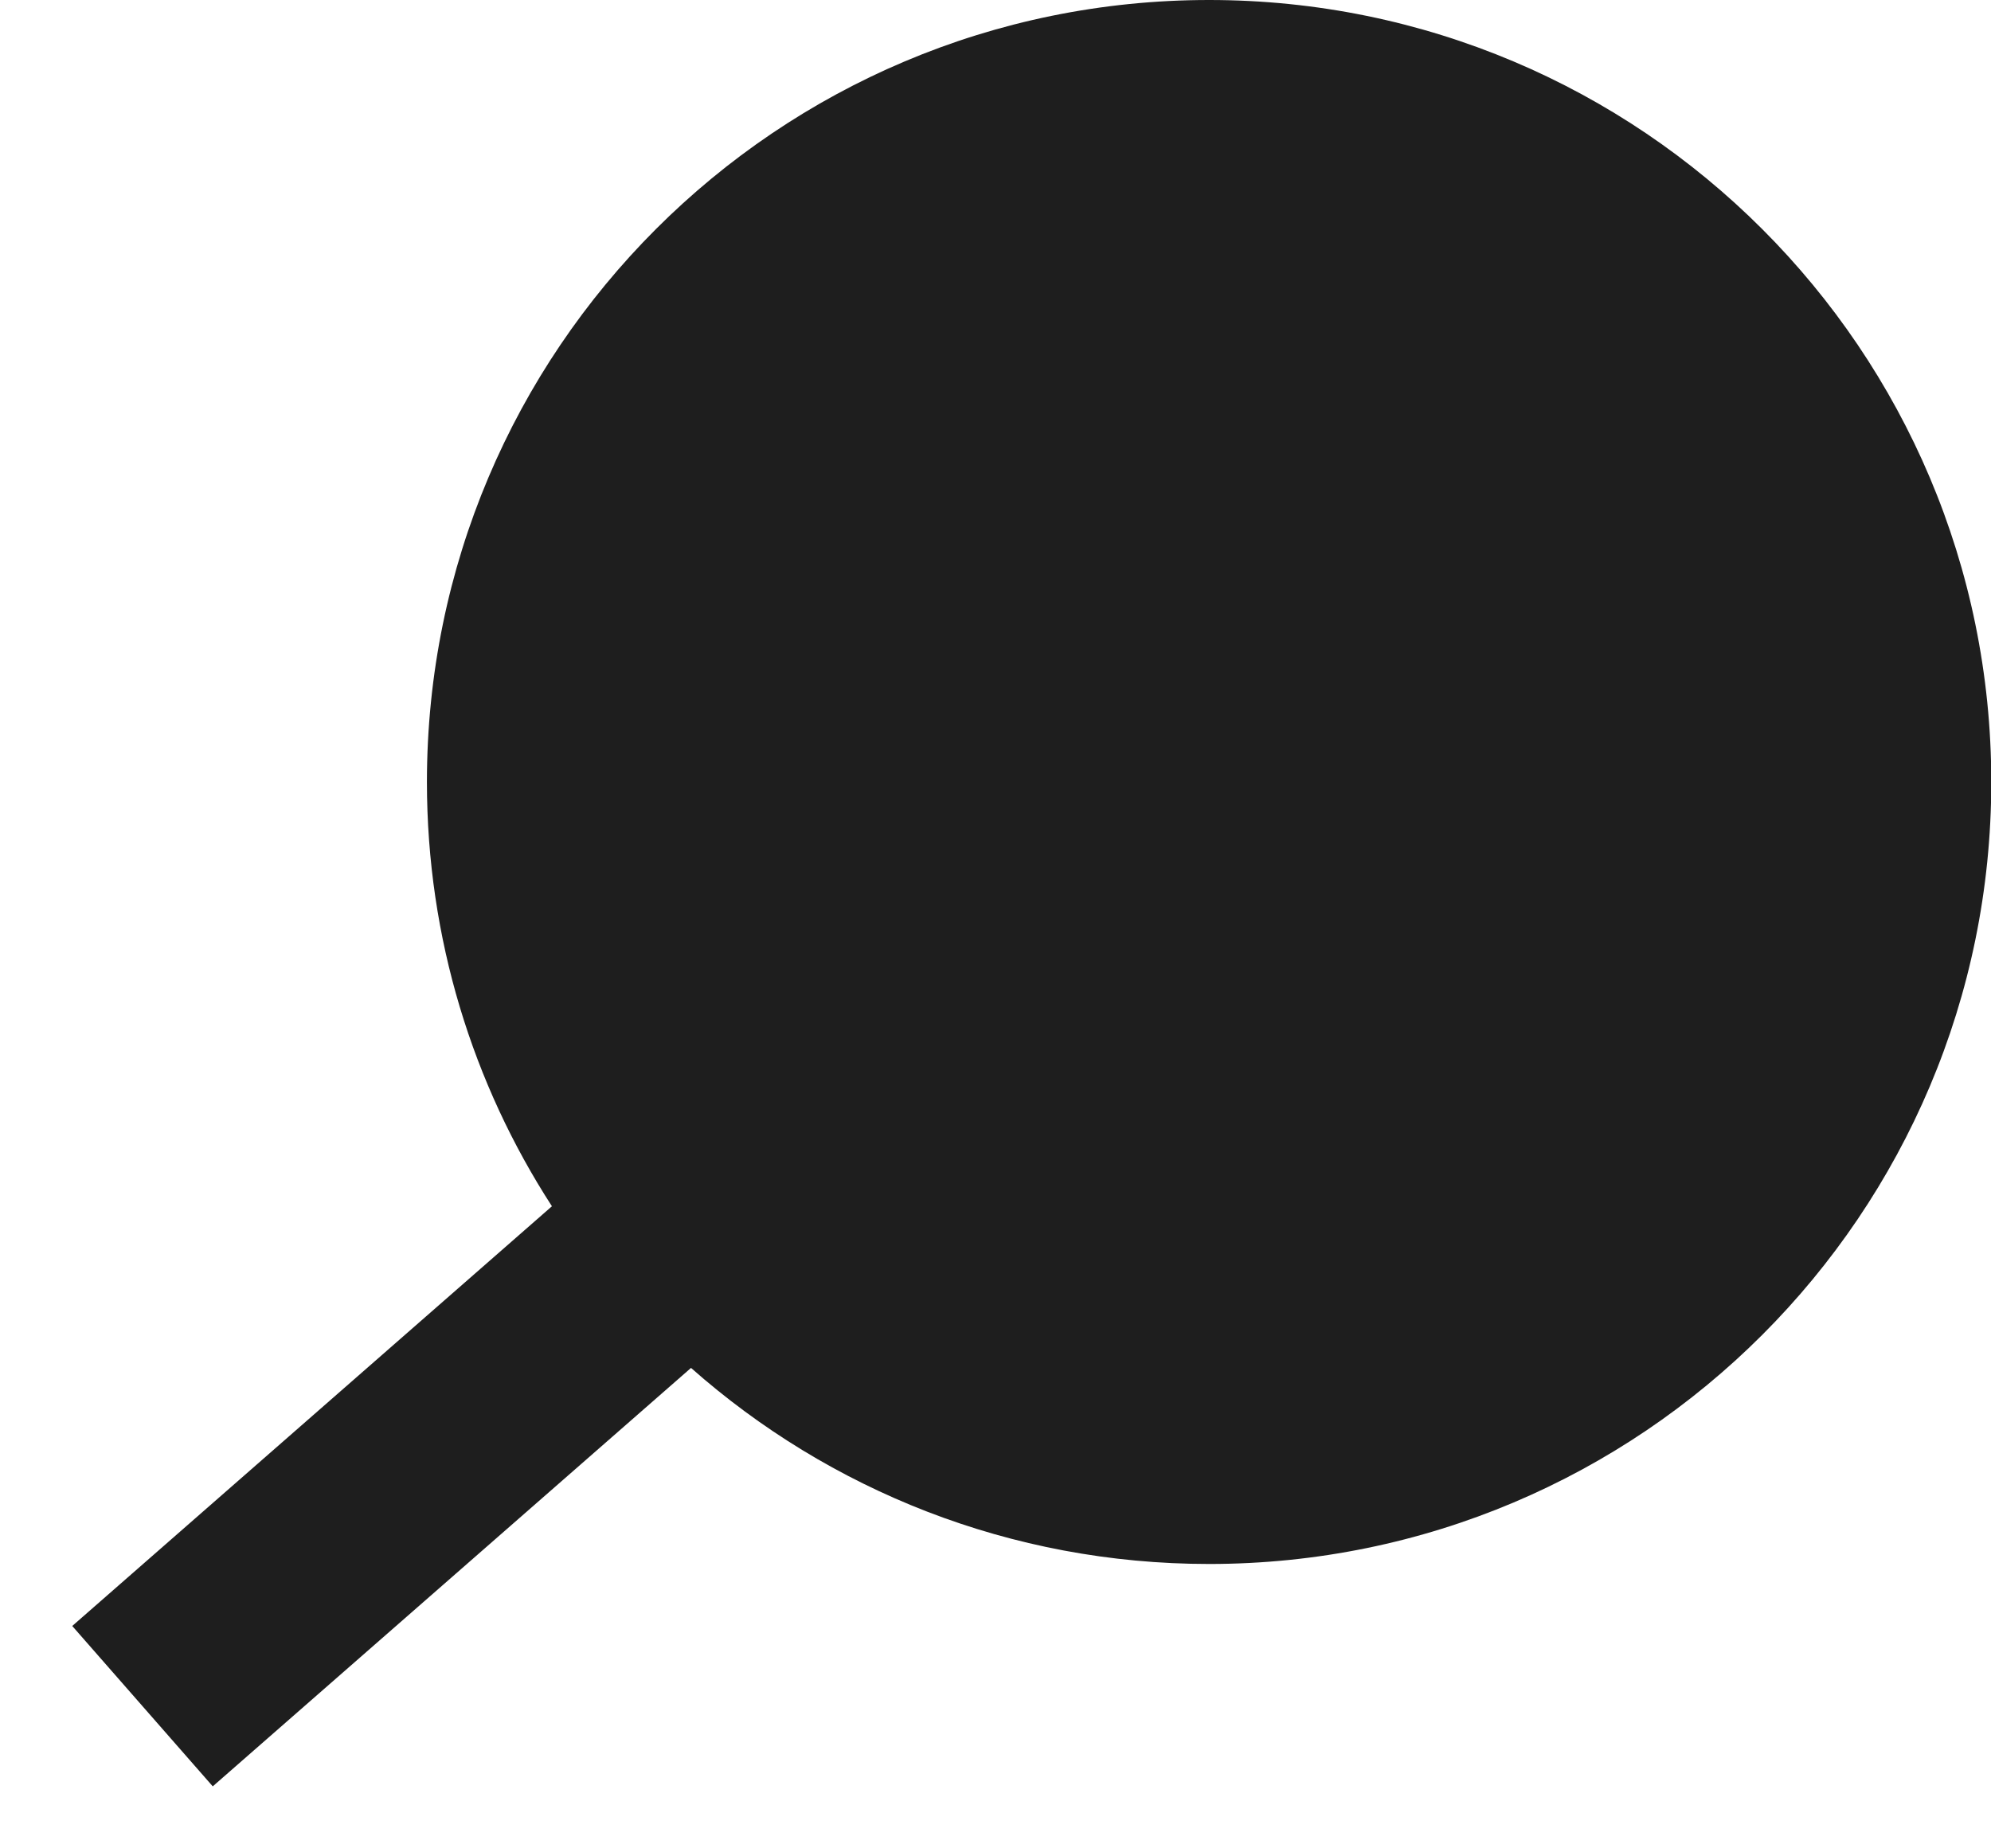 <svg width="14" height="13" viewBox="0 0 14 13" fill="none" xmlns="http://www.w3.org/2000/svg">
<path fillRule="evenodd" clipRule="evenodd" d="M12.502 5.5C12.502 7.709 10.711 9.5 8.502 9.5C6.293 9.5 4.502 7.709 4.502 5.5C4.502 3.291 6.293 1.5 8.502 1.5C10.711 1.5 12.502 3.291 12.502 5.5ZM14.002 5.5C14.002 8.538 11.539 11 8.502 11C7.105 11 5.829 10.479 4.859 9.621L1.496 12.564L0.508 11.436L3.881 8.484C3.325 7.625 3.002 6.6 3.002 5.5C3.002 2.462 5.464 0 8.502 0C11.539 0 14.002 2.462 14.002 5.5Z" fill="#1E1E1E"/>
</svg>
